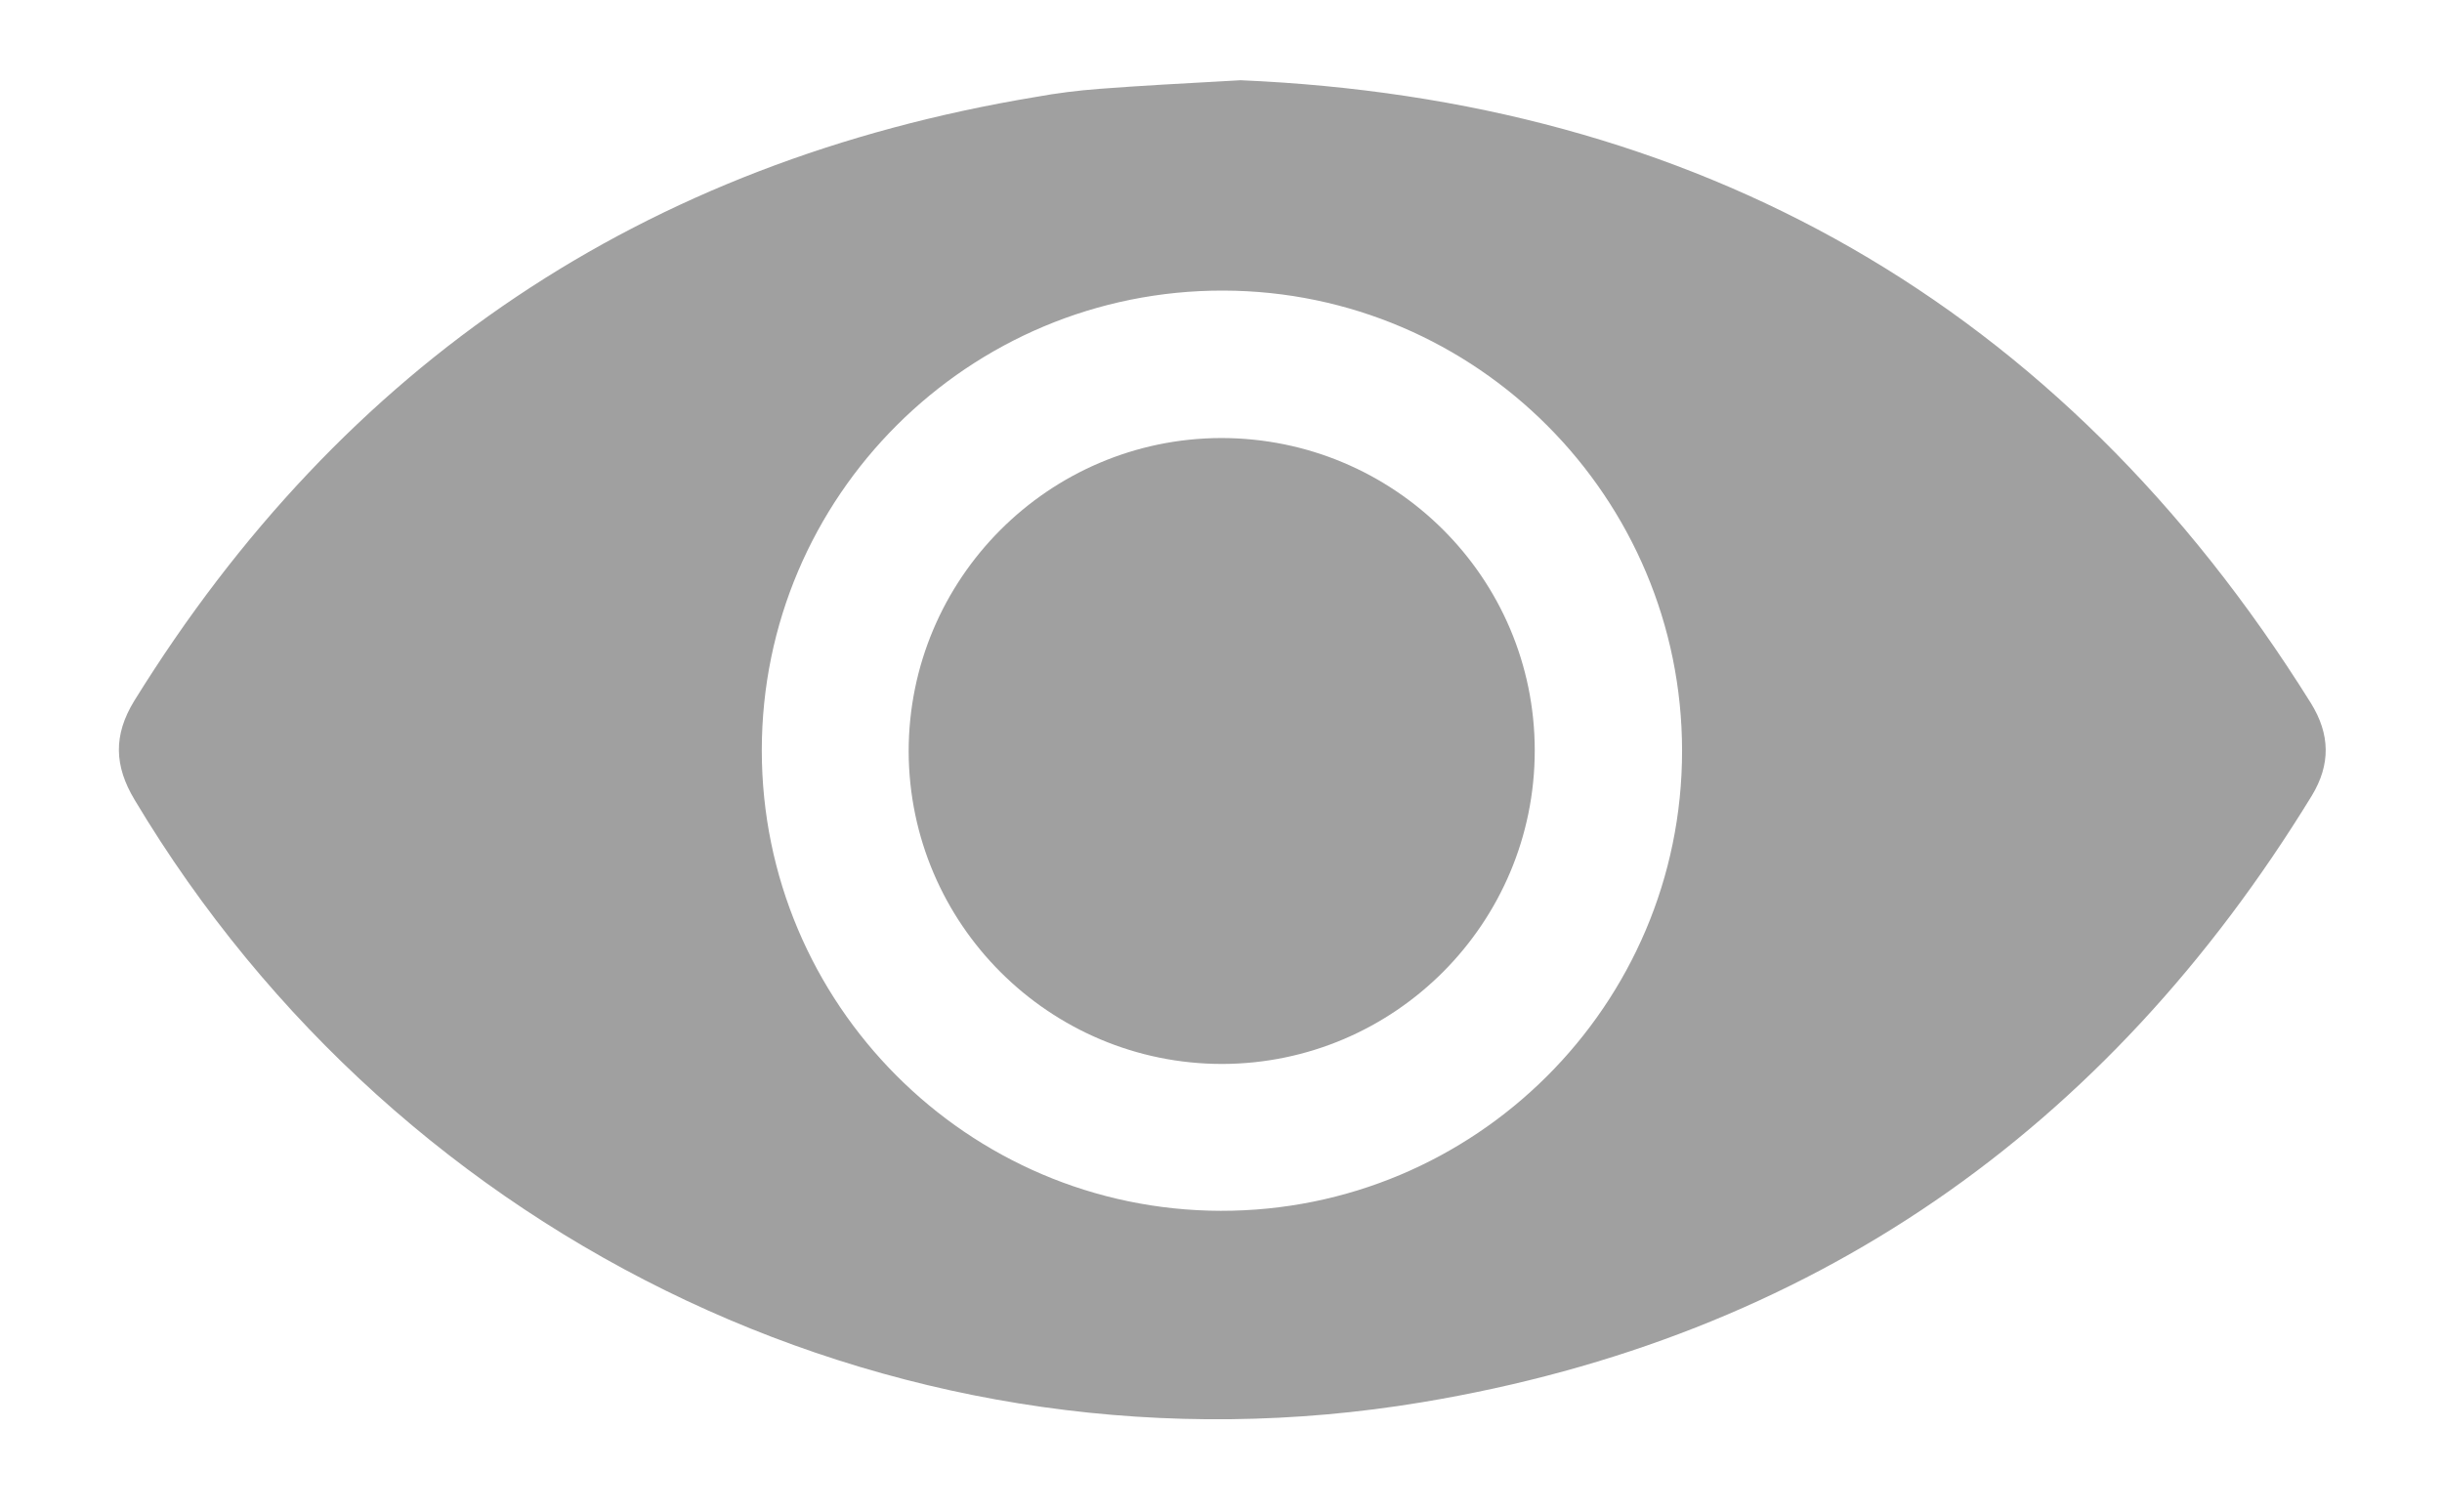 <svg width="21" height="13" viewBox="0 0 21 13" fill="none" xmlns="http://www.w3.org/2000/svg">
<path d="M10.668 0.69C14.567 0.857 17.712 2.587 19.872 6.046C20.039 6.315 20.043 6.574 19.881 6.842C18.115 9.728 15.566 11.504 12.231 12.059C7.823 12.795 3.453 10.718 1.158 6.879C0.983 6.588 0.973 6.324 1.154 6.028C2.953 3.123 5.539 1.393 8.906 0.834C9.086 0.801 9.271 0.778 9.456 0.764C9.808 0.737 10.164 0.718 10.668 0.69ZM6.551 6.453C6.551 8.632 8.318 10.408 10.497 10.413C12.684 10.417 14.465 8.646 14.465 6.458C14.465 4.28 12.698 2.504 10.52 2.499C8.332 2.494 6.551 4.266 6.551 6.453Z" fill="#A0A0A0"/>
<path d="M13.198 6.454C13.198 7.939 11.995 9.146 10.511 9.15C9.026 9.15 7.819 7.948 7.814 6.463C7.814 4.978 9.017 3.771 10.501 3.767C11.991 3.767 13.198 4.969 13.198 6.454Z" fill="#A0A0A0"/>
</svg>
